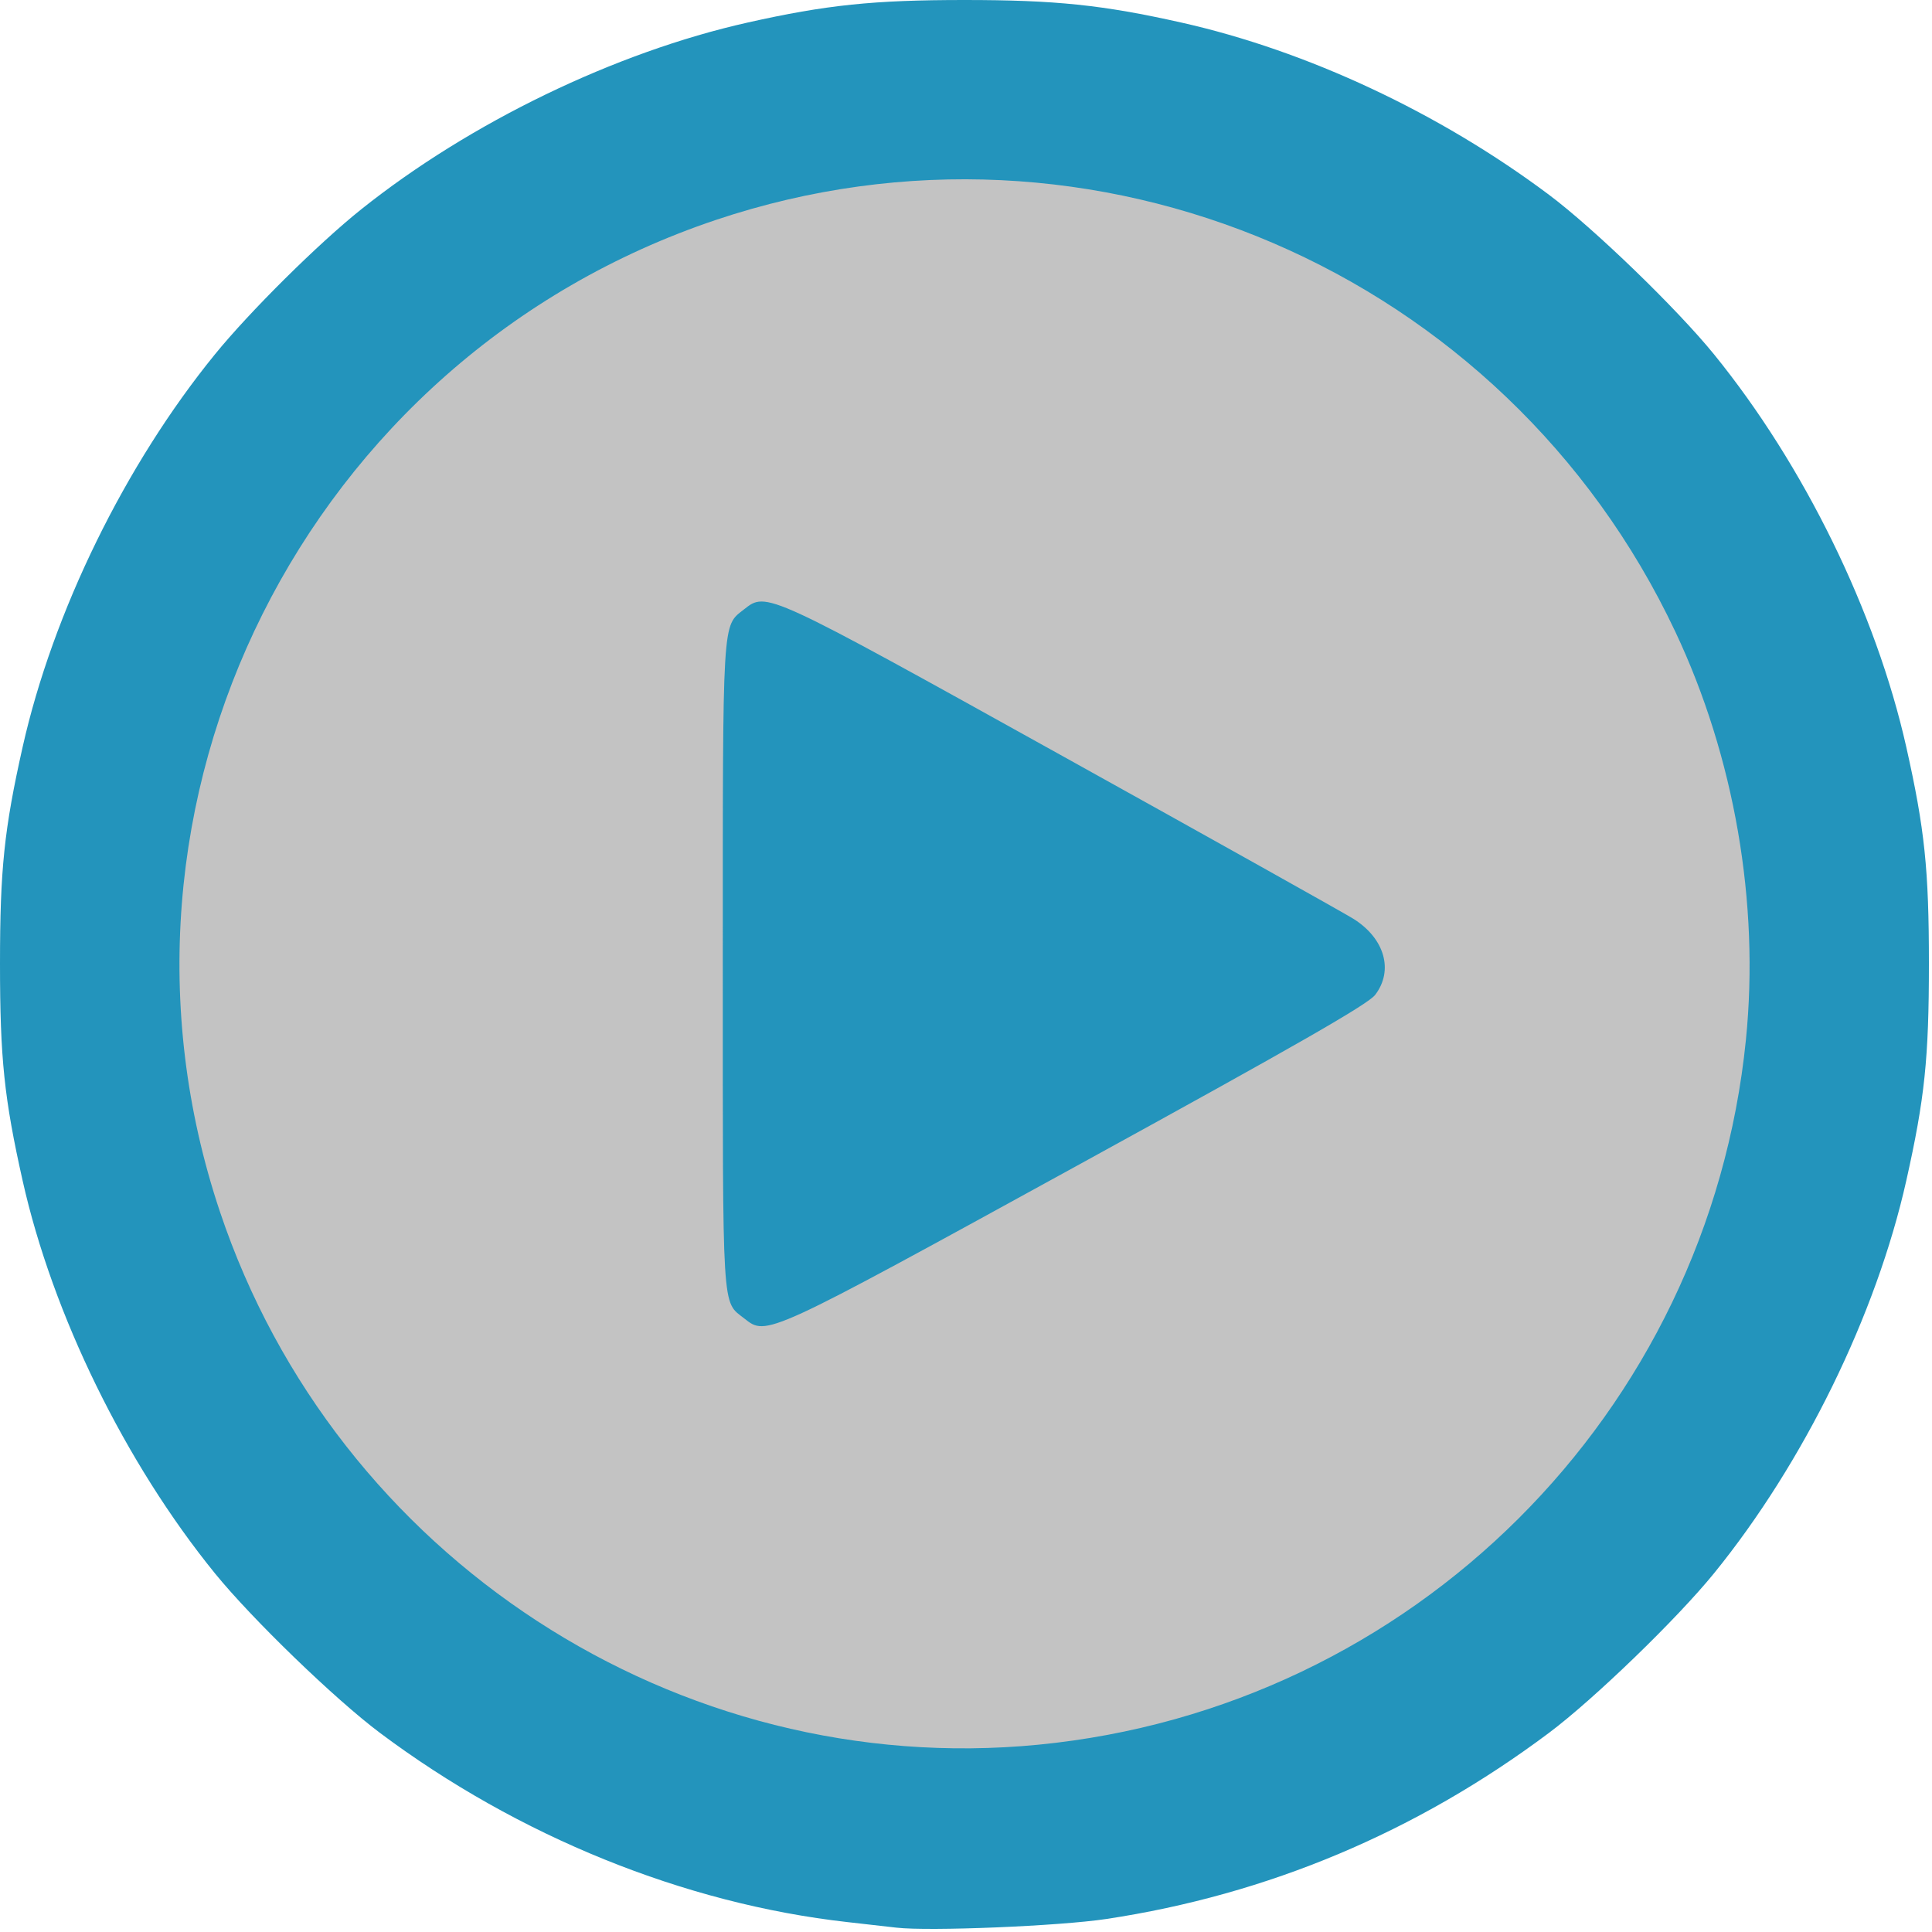 <?xml version="1.0" encoding="UTF-8" standalone="no"?>
<svg
   xmlns:dc="http://purl.org/dc/elements/1.1/"
   xmlns:cc="http://creativecommons.org/ns#"
   xmlns:rdf="http://www.w3.org/1999/02/22-rdf-syntax-ns#"
   xmlns:svg="http://www.w3.org/2000/svg"
   xmlns="http://www.w3.org/2000/svg"
   xmlns:sodipodi="http://sodipodi.sourceforge.net/DTD/sodipodi-0.dtd"
   xmlns:inkscape="http://www.inkscape.org/namespaces/inkscape"
   version="1.1"
   viewBox="0 0 100 100"
   stroke-miterlimit="10"
   id="svg55"
   sodipodi:docname="Play.svg"
   width="100"
   height="100"
   style="fill:none;stroke:none;stroke-linecap:square;stroke-miterlimit:10"
   inkscape:version="0.92.3 (2405546, 2018-03-11)"
   inkscape:export-filename="/home/gabriel/Bureau/TPE-Cancer/Images/play.png"
   inkscape:export-xdpi="288"
   inkscape:export-ydpi="288">
  <defs
     id="defs59" />
  <sodipodi:namedview
     pagecolor="#ffffff"
     bordercolor="#666666"
     borderopacity="1"
     objecttolerance="10"
     gridtolerance="10"
     guidetolerance="10"
     inkscape:pageopacity="0"
     inkscape:pageshadow="2"
     inkscape:window-width="1920"
     inkscape:window-height="1009"
     id="namedview57"
     showgrid="false"
     fit-margin-top="0"
     fit-margin-left="0"
     fit-margin-right="0"
     fit-margin-bottom="0"
     inkscape:zoom="3.2550065"
     inkscape:cx="7.3692828"
     inkscape:cy="68.958079"
     inkscape:window-x="0"
     inkscape:window-y="42"
     inkscape:window-maximized="1"
     inkscape:current-layer="svg55" />
  <clipPath
     id="p.0">
    <path
       d="M 0,0 H 850 V 380 H 0 Z"
       id="path2"
       inkscape:connector-curvature="0"
       style="clip-rule:nonzero" />
  </clipPath>
  <circle
     style="fill:#000000;fill-opacity:0.235;stroke:none;stroke-width:1.473;stroke-linecap:round;stroke-linejoin:round;stroke-miterlimit:4;stroke-dasharray:none;stroke-opacity:1"
     id="path918"
     cx="50"
     cy="50"
     r="47.5" />
  <g
     id="g42"
     transform="scale(0.195)">
    <clipPath
       id="p.1">
      <path
         style="clip-rule:evenodd"
         inkscape:connector-curvature="0"
         id="path37"
         d="M 0,0 H 512 V 512 H 0 Z" />
    </clipPath>
    <path
       style="fill:#2394bc;fill-opacity:1;stroke-width:1.002"
       d="m 237.959,511.668 c -1.929,-0.224 -7.793,-0.89 -13.029,-1.479 C 181.737,505.333 137.56,487.452 100.861,459.972 88.919,451.03 66.895,429.737 57.031,417.596 33.261,388.341 13.987,348.985 6.014,313.425 1.11,291.553 0,280.921 0,255.83 0,230.748 1.114,220.074 6.004,198.298 14.051,162.463 33.202,123.353 57.045,94.064 66.313,82.678 84.494,64.653 95.868,55.573 124.762,32.507 163.322,13.865 198.433,5.987 219.298,1.305 231.847,3.4344442e-6 256,3.4344442e-6 280.153,3.4344442e-6 292.702,1.305 313.567,5.987 c 33.38,7.49 68.526,23.952 97.572,45.701 11.942,8.942 33.966,30.235 43.83,42.376 23.877,29.387 42.984,68.418 51.027,104.235 4.89,21.775 6.004,32.449 6.004,57.532 0,25.091 -1.11,35.723 -6.014,57.595 -7.973,35.56 -27.247,74.916 -51.017,104.171 -9.864,12.141 -31.888,33.434 -43.83,42.376 -35.176,26.339 -74.625,42.925 -117.486,49.394 -12.449,1.879 -47.037,3.308 -55.694,2.301 z m 37.661,-48.563 c 99.305,-9.687 177.82,-87.905 187.806,-187.098 3.657,-36.325 -3.042,-75.059 -18.734,-108.322 C 399.477,71.843 290.088,24.858 190.123,58.343 81.075,94.869 21.96,213.037 58.391,321.666 89.166,413.429 179.815,472.45 275.621,463.105 Z M 197.598,349.995 c -6.03,-4.757 -5.743,-0.083 -5.743,-93.647 0,-93.268 -0.195,-90 5.642,-94.604 5.997,-4.731 5.568,-4.928 84.562,38.95 39.965,22.199 74.695,41.633 77.176,43.186 8.305,5.198 10.741,13.7 5.786,20.189 -1.912,2.503 -20.591,13.207 -78.982,45.26 -82.96,45.54 -82.518,45.337 -88.442,40.664 z"
       id="path914"
       inkscape:connector-curvature="0" />
  </g>
</svg>
